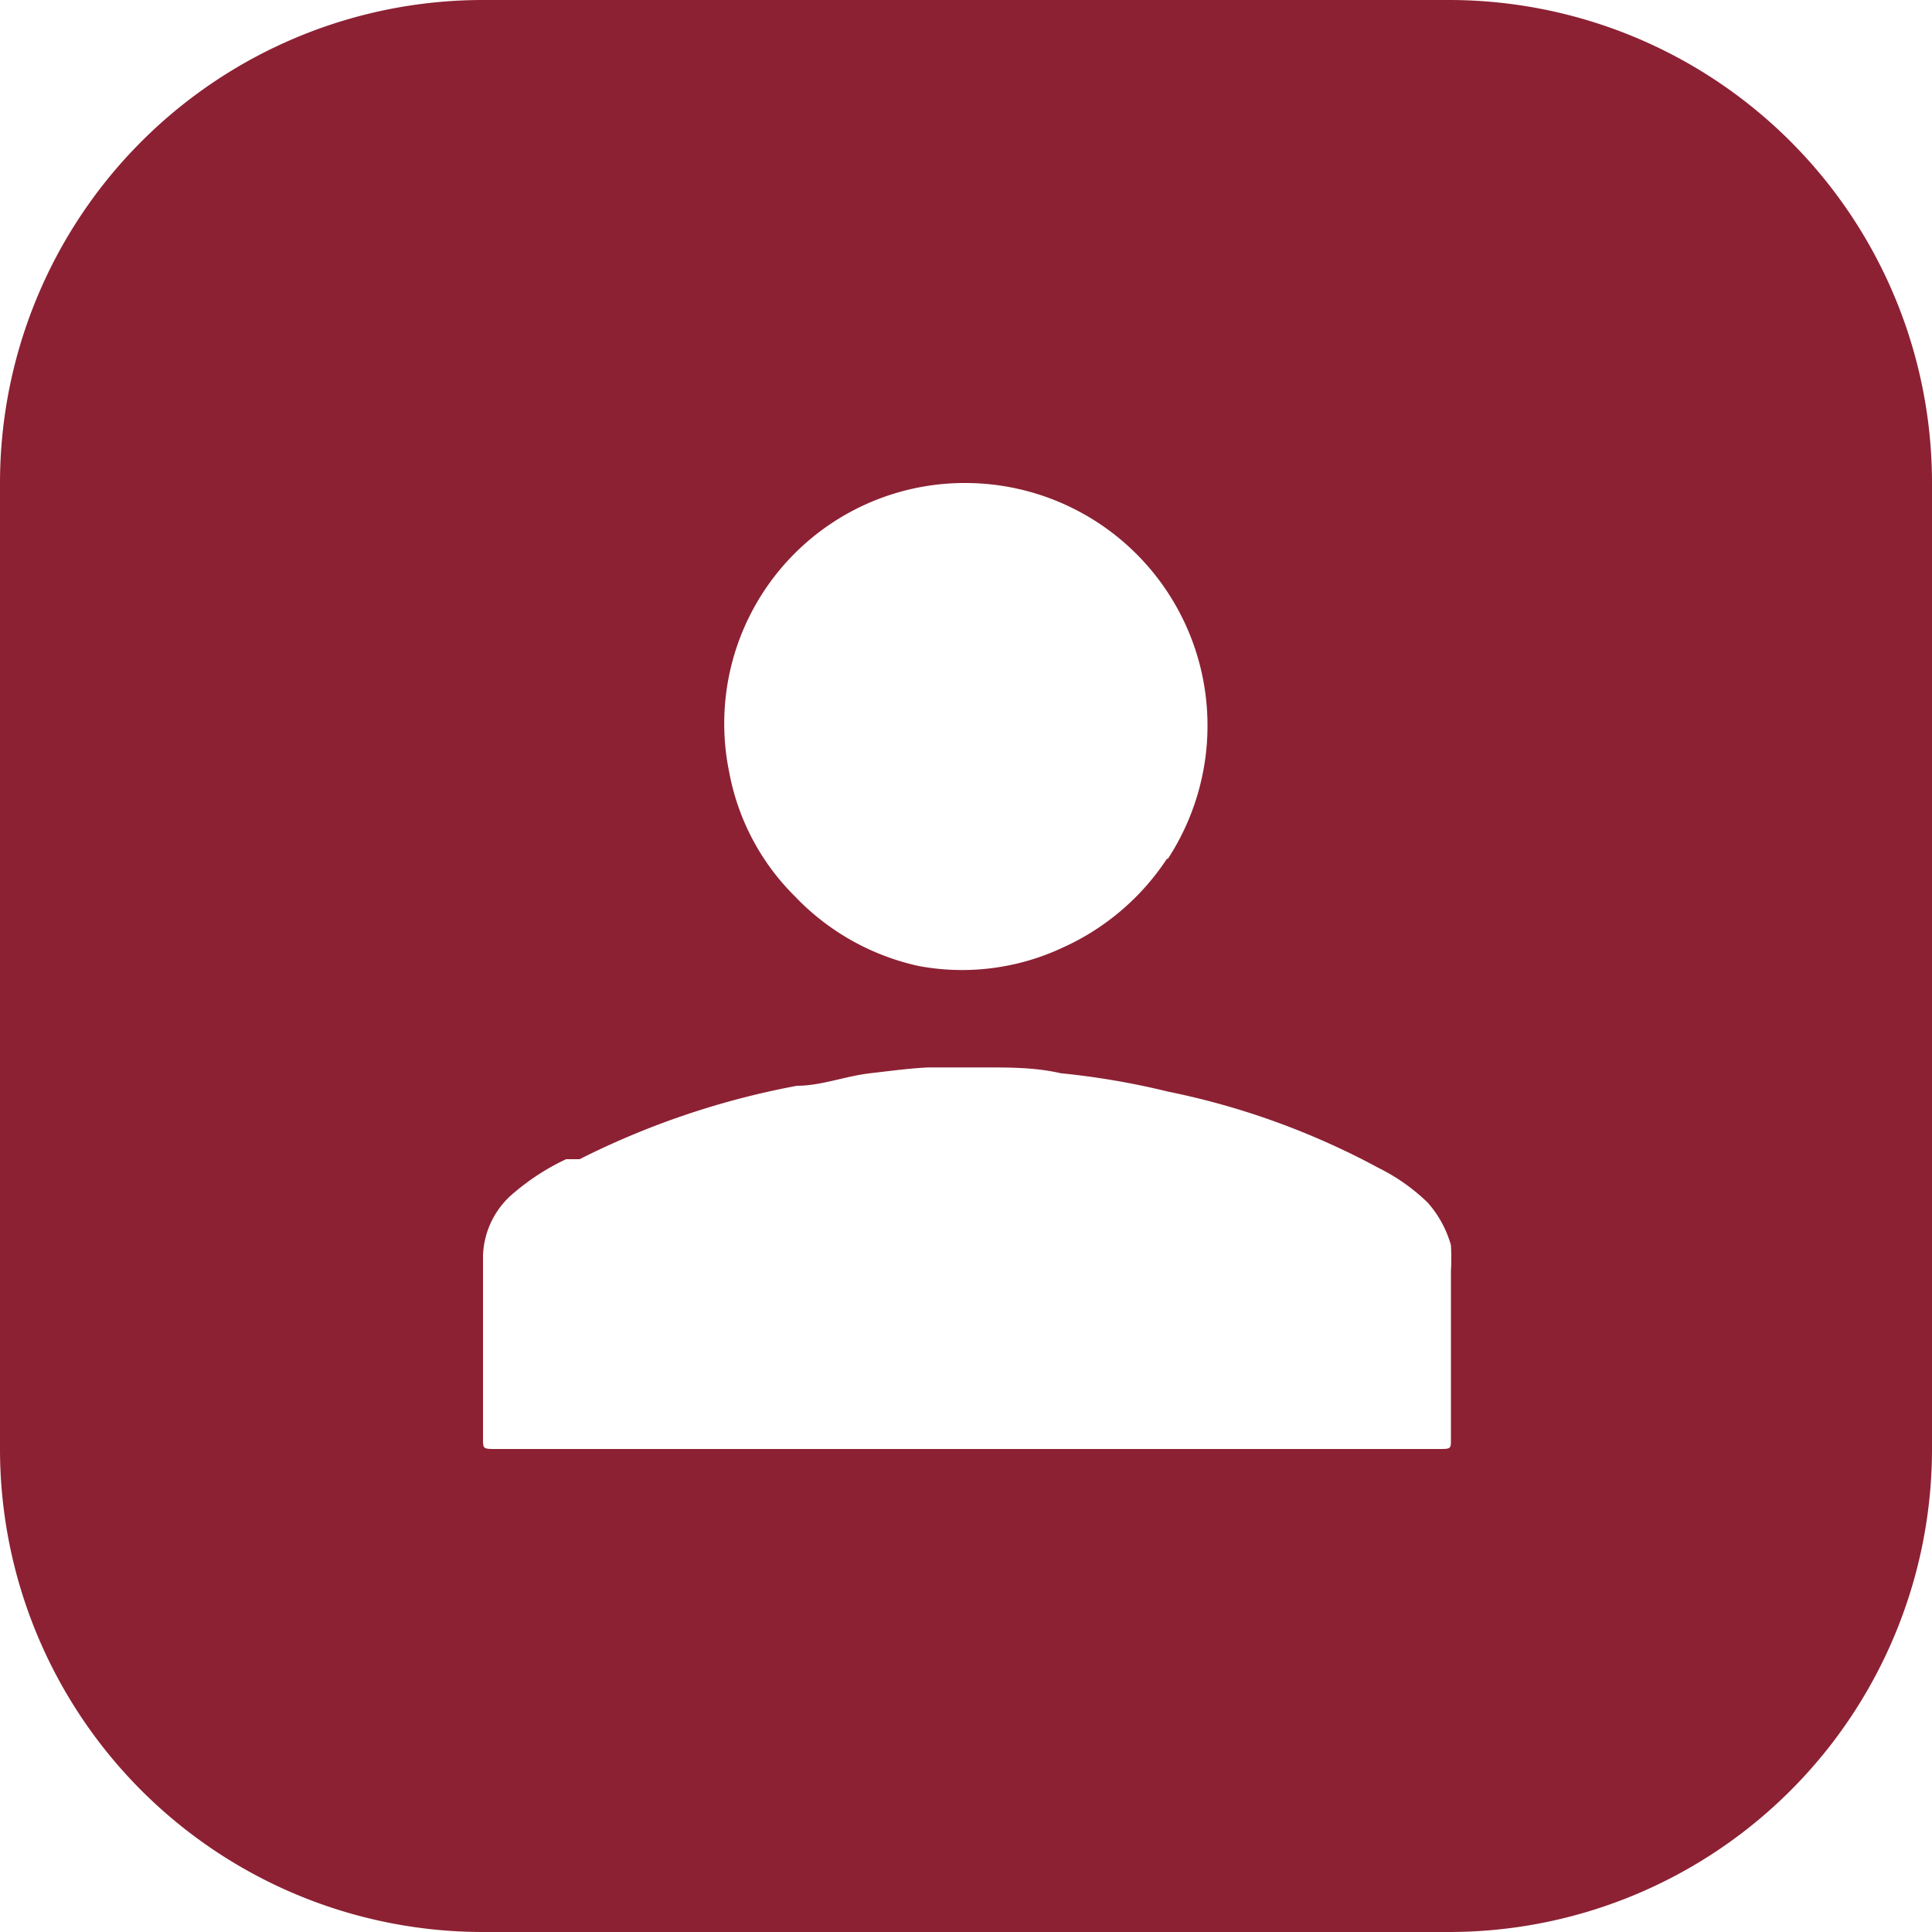 <svg id="Layer_1" data-name="Layer 1" xmlns="http://www.w3.org/2000/svg" viewBox="0 0 20 20"><defs><style>.cls-1{fill:#8c2133;fill-rule:evenodd;}</style></defs><title>sub_mainmenu_profile</title><path class="cls-1" d="M0,5A5,5,0,0,1,5,0H15a5,5,0,0,1,5,5V15a5,5,0,0,1-5,5H5a5,5,0,0,1-5-5ZM10,15H5.14C5,15,5,15,5,14.89V13a.88.88,0,0,1,.33-.66A2.4,2.4,0,0,1,5.86,12L6,12a8.41,8.41,0,0,1,2.25-.76c.25,0,.5-.1.76-.13s.4-.05.6-.06h.58c.27,0,.53,0,.79.06a8,8,0,0,1,1.11.19,7.87,7.87,0,0,1,2.18.79h0a2,2,0,0,1,.51.36,1.12,1.12,0,0,1,.24.44,2.45,2.45,0,0,1,0,.27V14.9c0,.1,0,.1-.13.1Zm2.09-6.11A2.52,2.52,0,0,0,12.5,7.5,2.51,2.51,0,0,0,10,5,2.49,2.49,0,0,0,7.55,8a2.43,2.43,0,0,0,.68,1.28A2.51,2.51,0,0,0,9.51,10,2.45,2.45,0,0,0,11,9.81,2.54,2.54,0,0,0,12.08,8.89Z"/></svg>